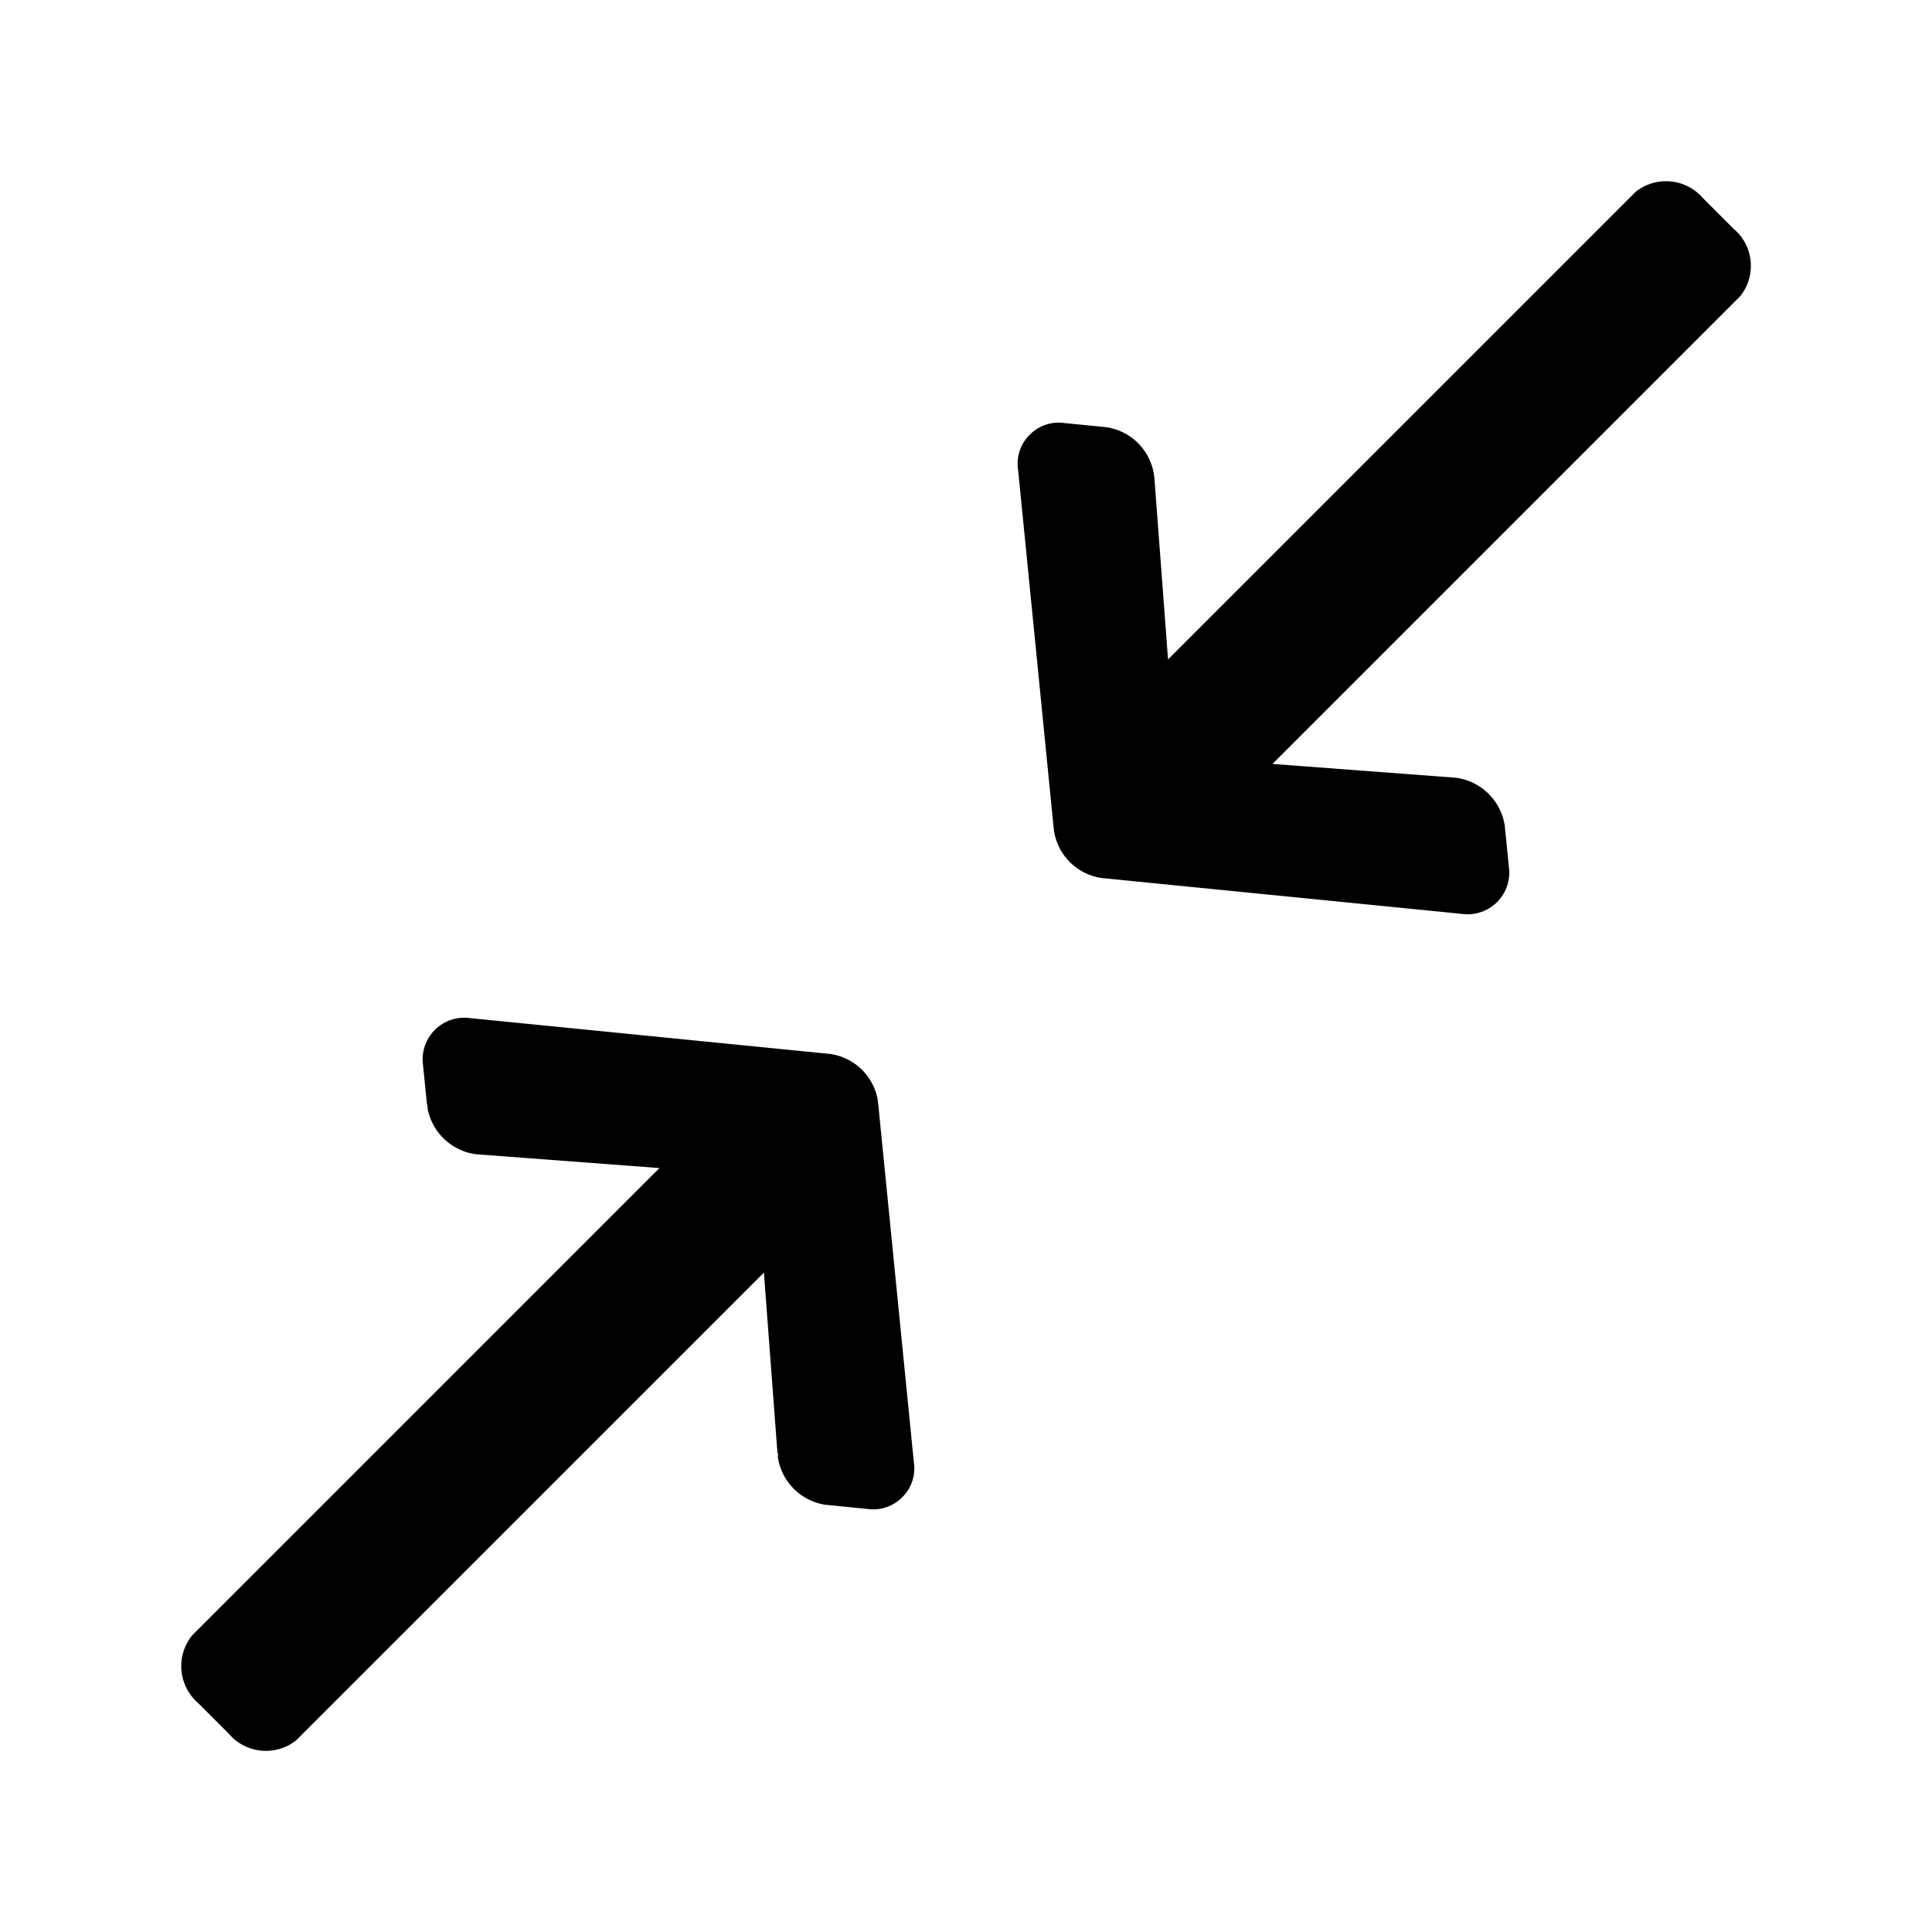 <svg xmlns="http://www.w3.org/2000/svg" xml:space="preserve" fill-rule="evenodd" stroke-linejoin="round" stroke-miterlimit="2" clip-rule="evenodd" viewBox="0 0 64 64">
  <g id="black">
    <path d="m49.852 27.407.133 1.326a1.378 1.378 0 0 1-1.543 1.542l-11.891-1.184-.021-.001-.013-.001a1.868 1.868 0 0 1-1.608-1.61c.006.043-.002-.098-.002-.039l.001.026-1.182-11.901a1.341 1.341 0 0 1 .387-1.166c.29-.29.708-.45 1.154-.384l1.345.132v.005a.034.034 0 0 1 .012.009v-.013a1.874 1.874 0 0 1 1.616 1.681l.453 6.014L54.17 6.367l.022-.02a1.615 1.615 0 0 1 2.217.213l1.023 1.023.006.005c.657.557.751 1.547.212 2.217l-.011.013a.24.24 0 0 1-.023.022l.004-.001-15.467 15.467 6.023.454h.016l.016.002c.846.1 1.524.764 1.641 1.608l.002.014.001.023c0 .064.001.067 0 0ZM25.76 48.209c.015.136.016-.151.004-.087a.25.25 0 0 0-.005.072l-.454-6.037L9.828 57.633l-.023.02c-.671.536-1.66.44-2.217-.213l-1.023-1.023-.006-.005a1.618 1.618 0 0 1-.2-2.23l.019-.021 15.466-15.467-6.018-.454h-.02l-.017-.002a1.884 1.884 0 0 1-1.64-1.608.271.271 0 0 0 .009.041c.033.111-.012-.141-.012-.082l.001.027-.135-1.349a1.378 1.378 0 0 1 1.544-1.542l11.889 1.183.022.002.014.001a1.866 1.866 0 0 1 1.608 1.61c-.022-.126.002.086.002.034 0 .065.002.068 0 0l1.181 11.88c.067.428-.077.862-.386 1.165a1.346 1.346 0 0 1-1.155.385l-1.323-.131-.022-.001-.013-.001a1.875 1.875 0 0 1-1.613-1.643Z"/>
  </g>
</svg>
